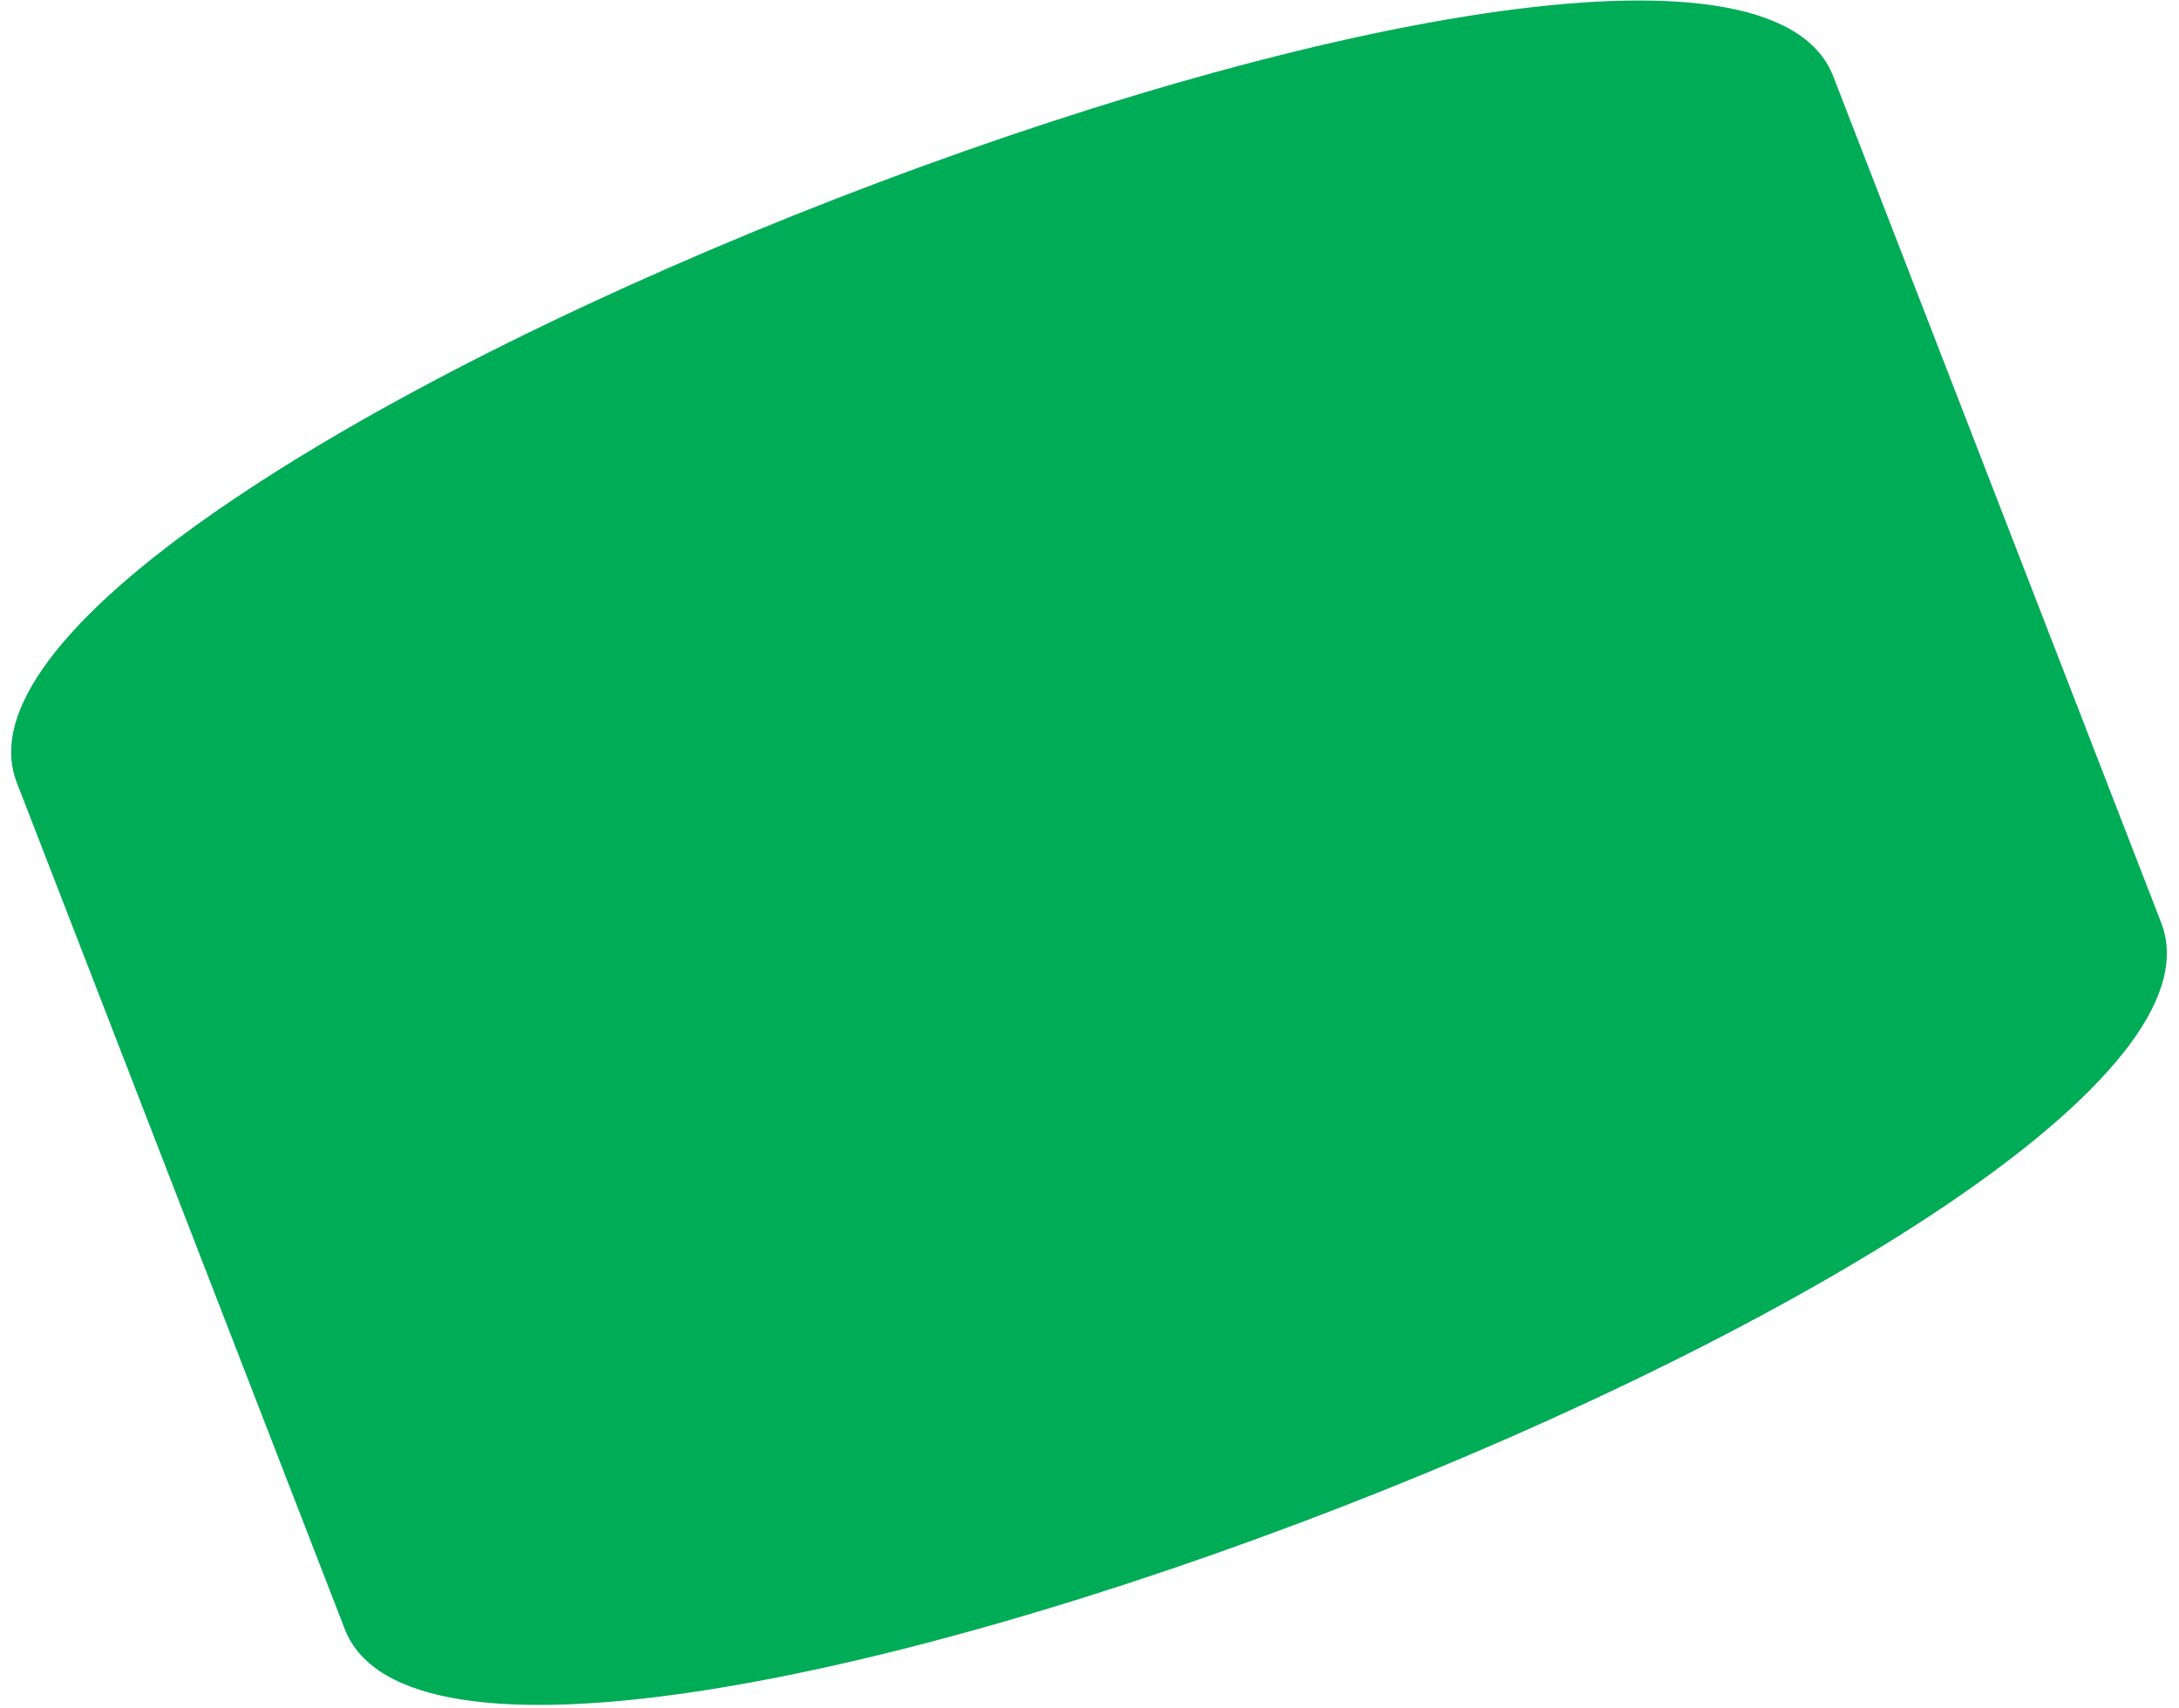 <svg width="162" height="127" viewBox="0 0 162 127" fill="none" xmlns="http://www.w3.org/2000/svg">
<path d="M1.247 58.189L25.63 121.134C34.49 144.004 169.54 91.496 160.68 68.626L136.297 5.681C127.443 -17.186 -7.607 35.322 1.247 58.189Z" fill="#00AC56"/>
</svg>

